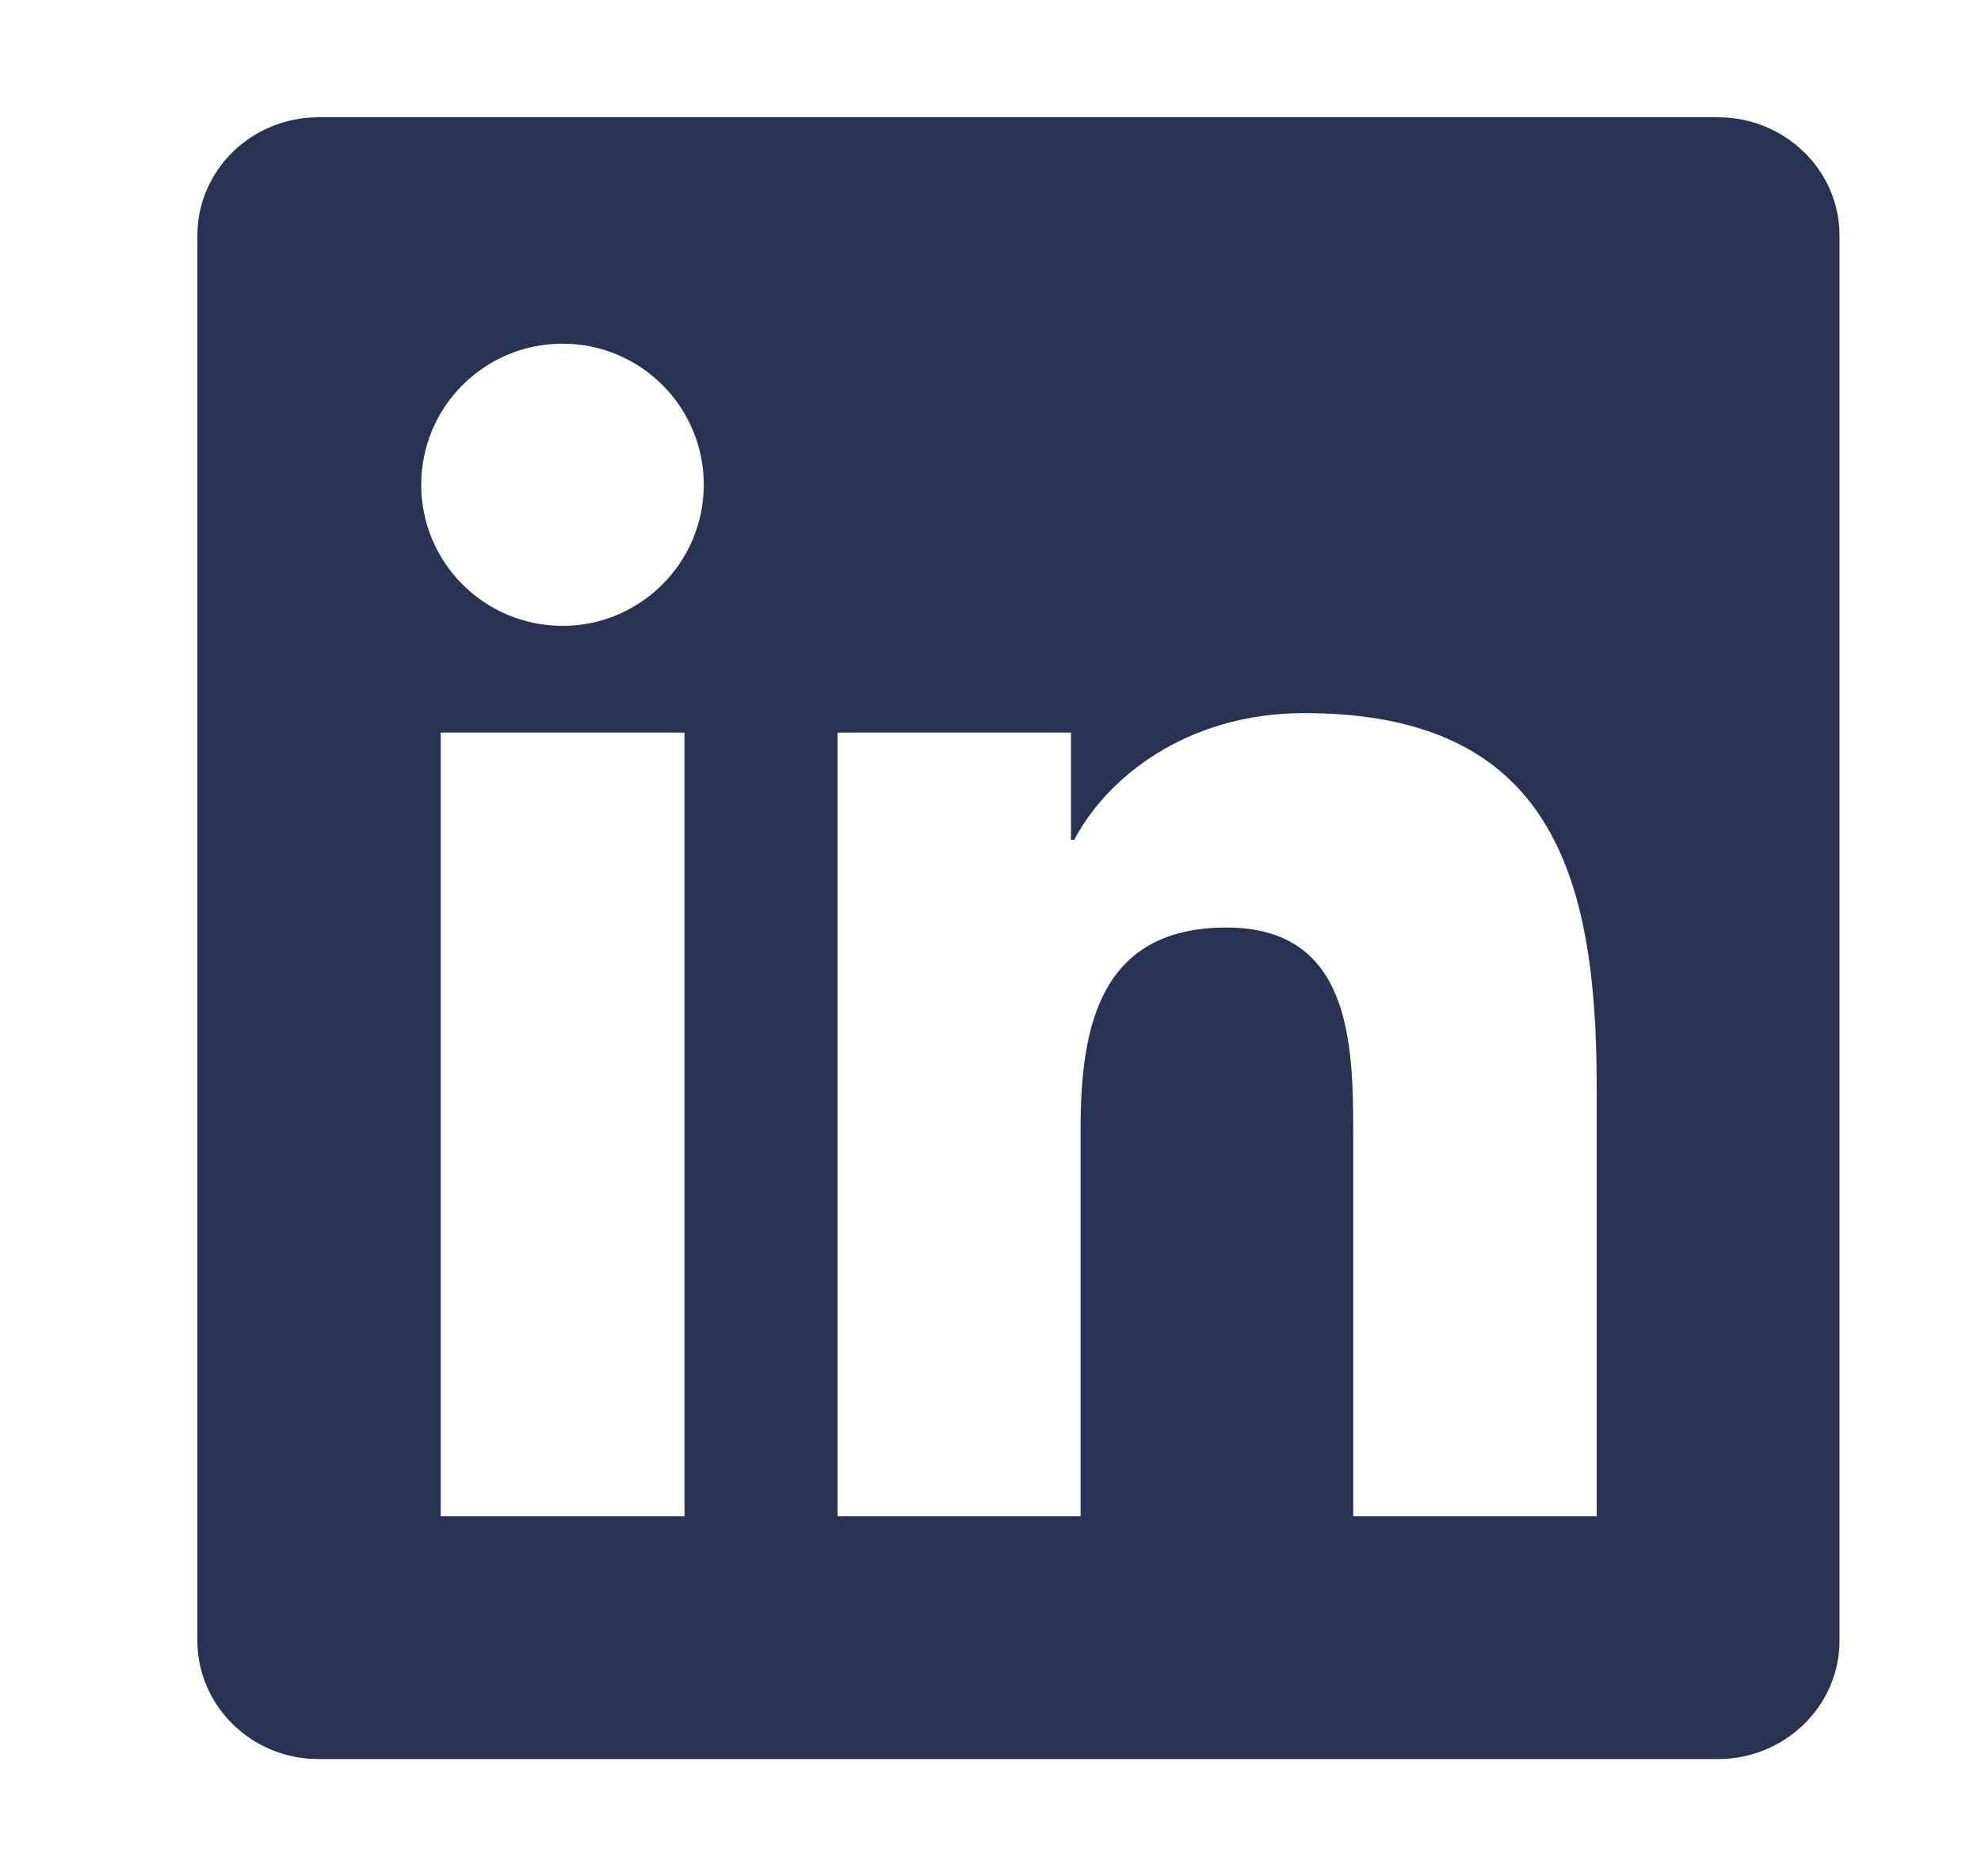 <svg width="19" height="18" viewBox="0 0 19 18" fill="none" xmlns="http://www.w3.org/2000/svg">
<path d="M16.477 1.125H3.055C2.412 1.125 1.893 1.633 1.893 2.26V15.737C1.893 16.364 2.412 16.875 3.055 16.875H16.477C17.12 16.875 17.643 16.364 17.643 15.74V2.26C17.643 1.633 17.12 1.125 16.477 1.125ZM6.565 14.546H4.227V7.028H6.565V14.546ZM5.396 6.004C4.646 6.004 4.04 5.398 4.04 4.65C4.04 3.903 4.646 3.297 5.396 3.297C6.144 3.297 6.75 3.903 6.75 4.65C6.75 5.395 6.144 6.004 5.396 6.004ZM15.314 14.546H12.979V10.892C12.979 10.021 12.964 8.898 11.764 8.898C10.549 8.898 10.364 9.849 10.364 10.83V14.546H8.033V7.028H10.272V8.056H10.303C10.614 7.465 11.376 6.841 12.511 6.841C14.877 6.841 15.314 8.397 15.314 10.421V14.546Z" fill="#283252"/>
</svg>

